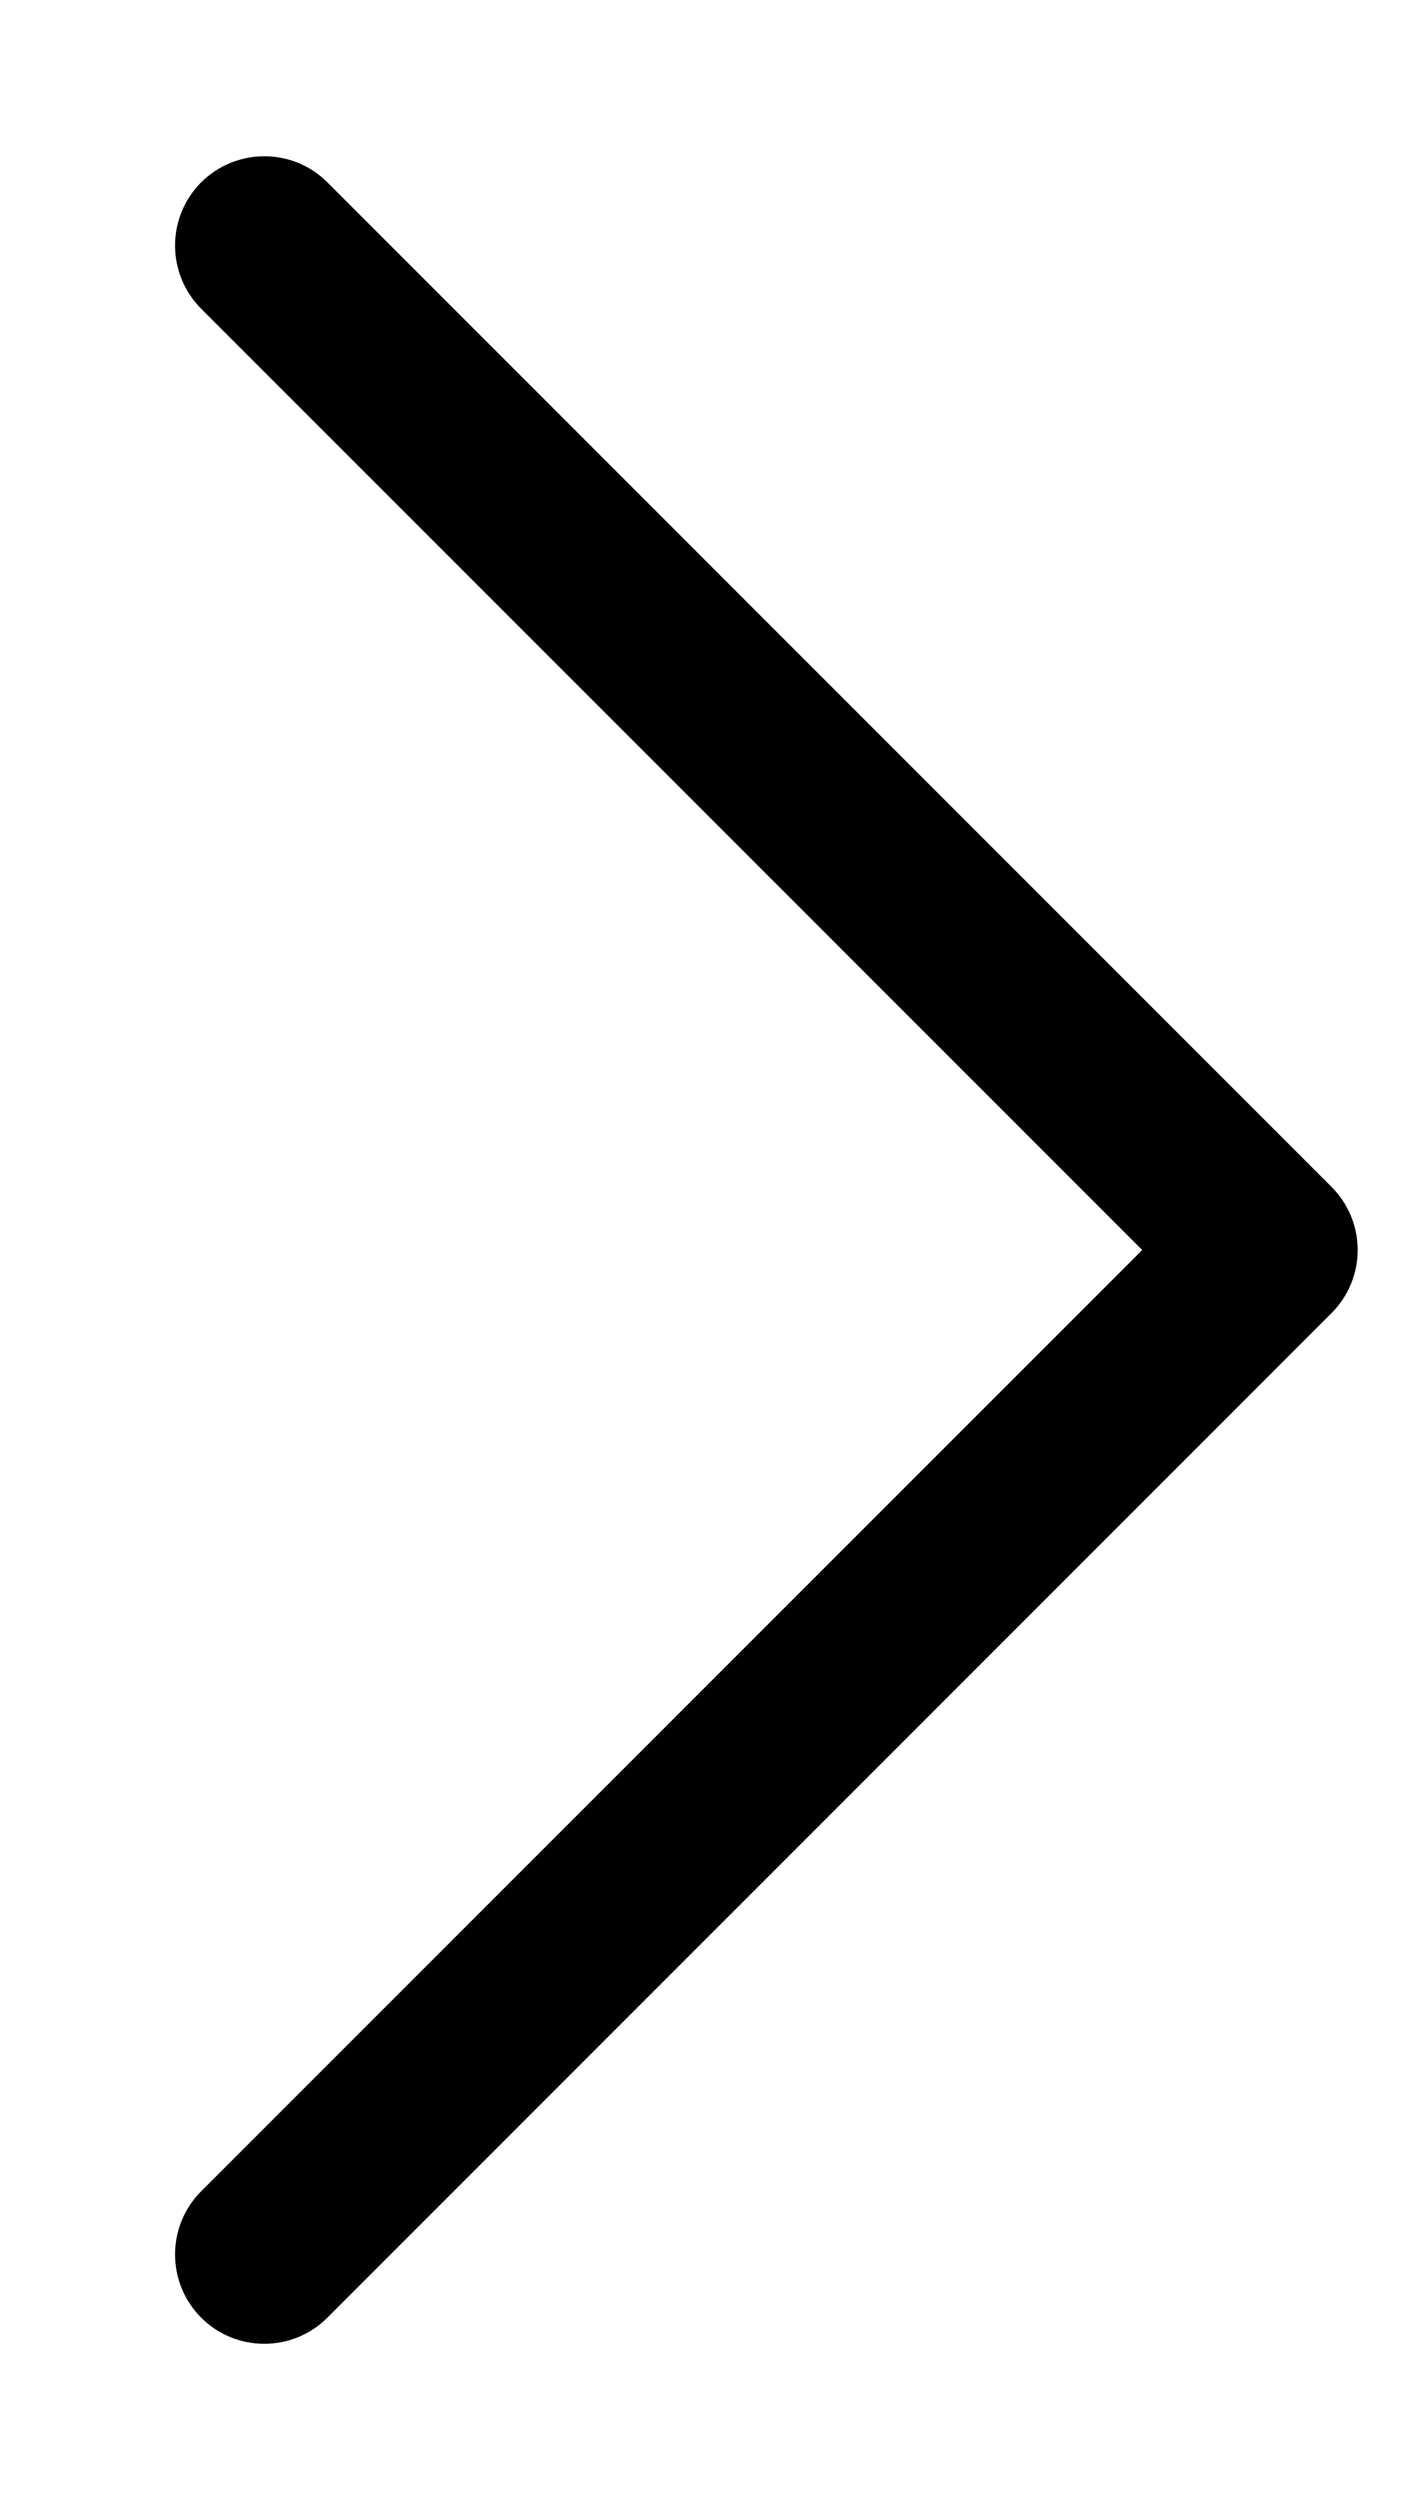 <svg width="8" height="14" viewBox="0 0 8 14" fill="none" xmlns="http://www.w3.org/2000/svg">
<path d="M1.481 0.875C1.353 0.875 1.225 0.924 1.127 1.021C0.932 1.217 0.932 1.533 1.127 1.729L6.399 7L1.127 12.271C0.932 12.467 0.932 12.783 1.127 12.979C1.322 13.174 1.639 13.174 1.834 12.979L7.459 7.354C7.655 7.158 7.655 6.842 7.459 6.646L1.834 1.021C1.737 0.924 1.609 0.875 1.481 0.875Z" fill="currentColor"/>
</svg>
